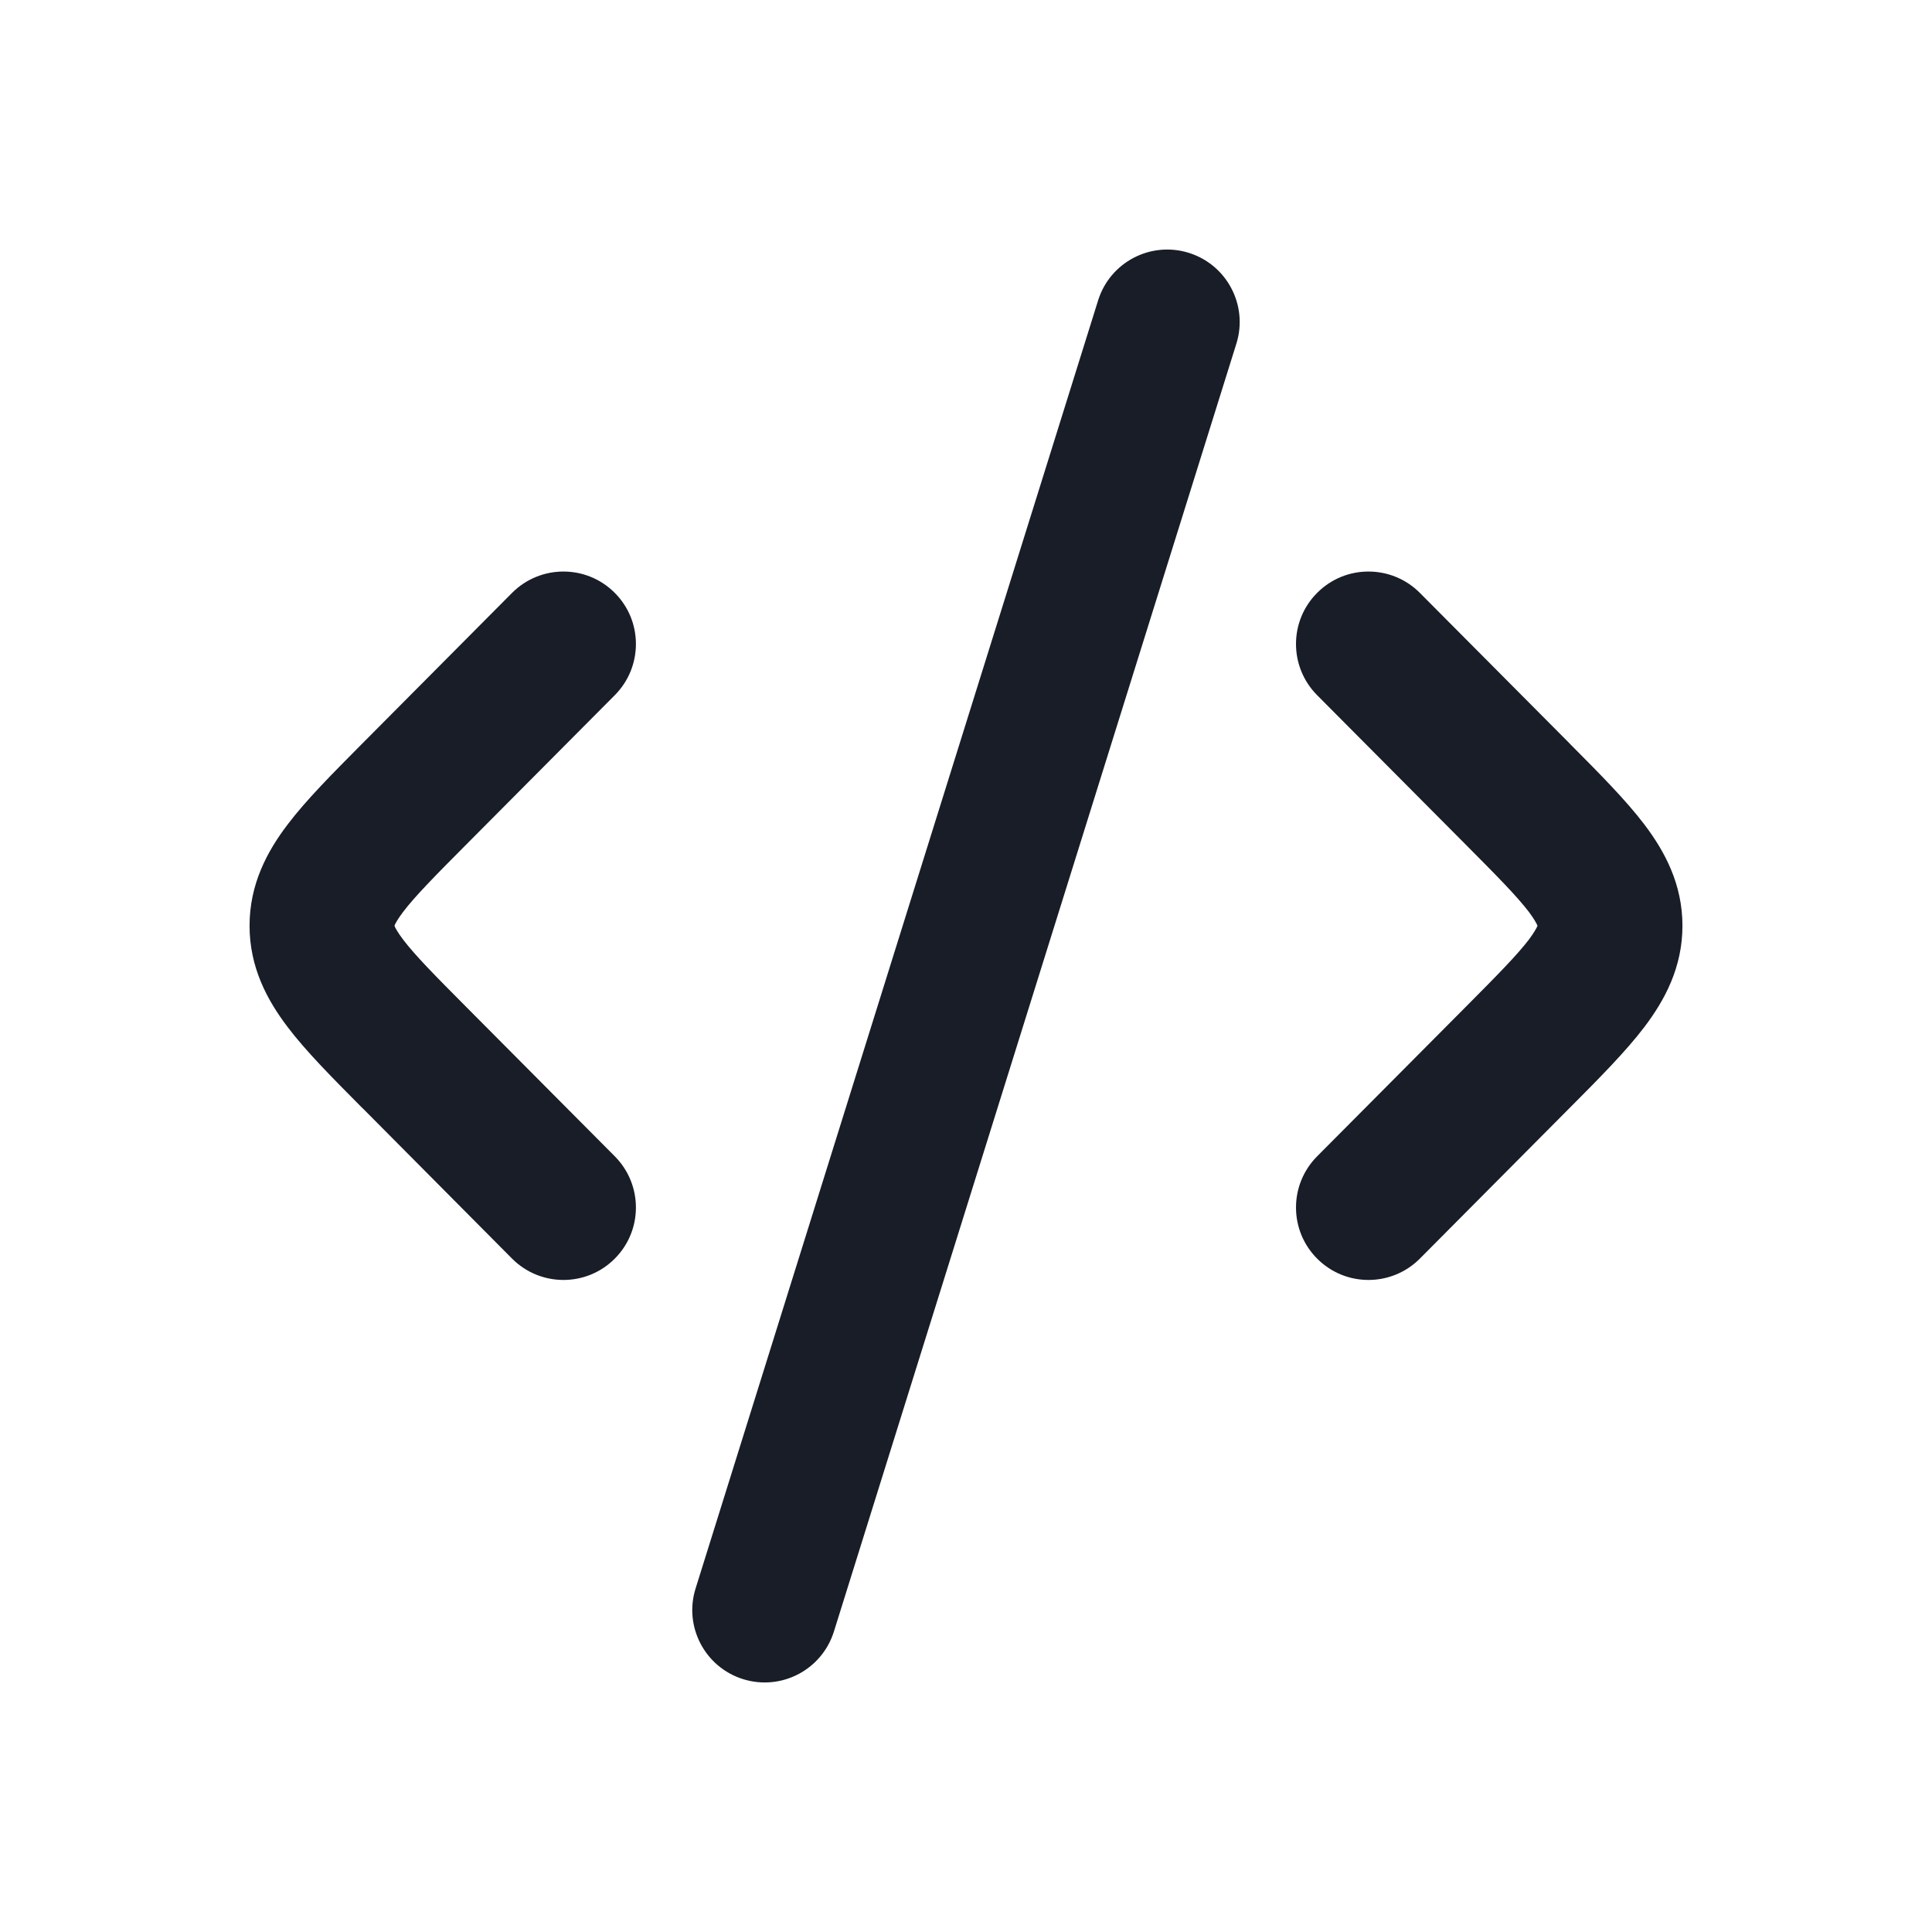 <svg width="24" height="24" viewBox="0 0 24 24" fill="none" xmlns="http://www.w3.org/2000/svg">
<path fill-rule="evenodd" clip-rule="evenodd" d="M16.365 7.362C16.717 7.011 17.287 7.013 17.638 7.365L19.478 9.215C19.49 9.228 19.503 9.241 19.515 9.253C19.869 9.609 20.196 9.938 20.427 10.242C20.681 10.577 20.9 10.984 20.9 11.5C20.9 12.016 20.681 12.423 20.427 12.758C20.196 13.062 19.869 13.391 19.515 13.747C19.503 13.759 19.49 13.772 19.478 13.784C19.478 13.784 19.478 13.784 19.478 13.784L17.638 15.635C17.287 15.987 16.717 15.989 16.365 15.638C16.012 15.288 16.011 14.718 16.361 14.365L18.201 12.515C18.606 12.108 18.844 11.866 18.993 11.671C19.06 11.581 19.086 11.53 19.096 11.508C19.097 11.504 19.098 11.502 19.099 11.5C19.098 11.498 19.097 11.496 19.096 11.492C19.086 11.47 19.06 11.419 18.993 11.329C18.844 11.134 18.606 10.892 18.201 10.485L16.361 8.635C16.011 8.282 16.012 7.712 16.365 7.362Z" fill="#181D27"/>
<path fill-rule="evenodd" clip-rule="evenodd" d="M7.634 7.362C7.987 7.712 7.988 8.282 7.638 8.635L5.798 10.485C5.798 10.485 5.798 10.485 5.798 10.485C5.393 10.892 5.155 11.134 5.007 11.329C4.939 11.419 4.913 11.47 4.903 11.492C4.902 11.496 4.901 11.498 4.901 11.5C4.901 11.502 4.902 11.504 4.903 11.508C4.913 11.53 4.939 11.581 5.007 11.671C5.155 11.866 5.393 12.108 5.798 12.515C5.798 12.515 5.798 12.515 5.798 12.515L7.638 14.365C7.988 14.718 7.987 15.288 7.634 15.638C7.282 15.989 6.712 15.987 6.361 15.635L4.522 13.784C4.509 13.772 4.497 13.759 4.484 13.747C4.13 13.39 3.803 13.062 3.573 12.758C3.318 12.423 3.1 12.016 3.1 11.5C3.1 10.984 3.318 10.577 3.573 10.242C3.803 9.938 4.13 9.61 4.484 9.253C4.497 9.241 4.509 9.228 4.522 9.215L6.361 7.365C6.712 7.013 7.282 7.011 7.634 7.362Z" fill="#181D27"/>
<path fill-rule="evenodd" clip-rule="evenodd" d="M14.768 3.141C15.242 3.289 15.507 3.794 15.359 4.268L10.359 20.268C10.21 20.743 9.706 21.007 9.231 20.859C8.757 20.711 8.492 20.206 8.641 19.732L13.641 3.732C13.789 3.257 14.294 2.993 14.768 3.141Z" fill="#181D27"/>
</svg>

